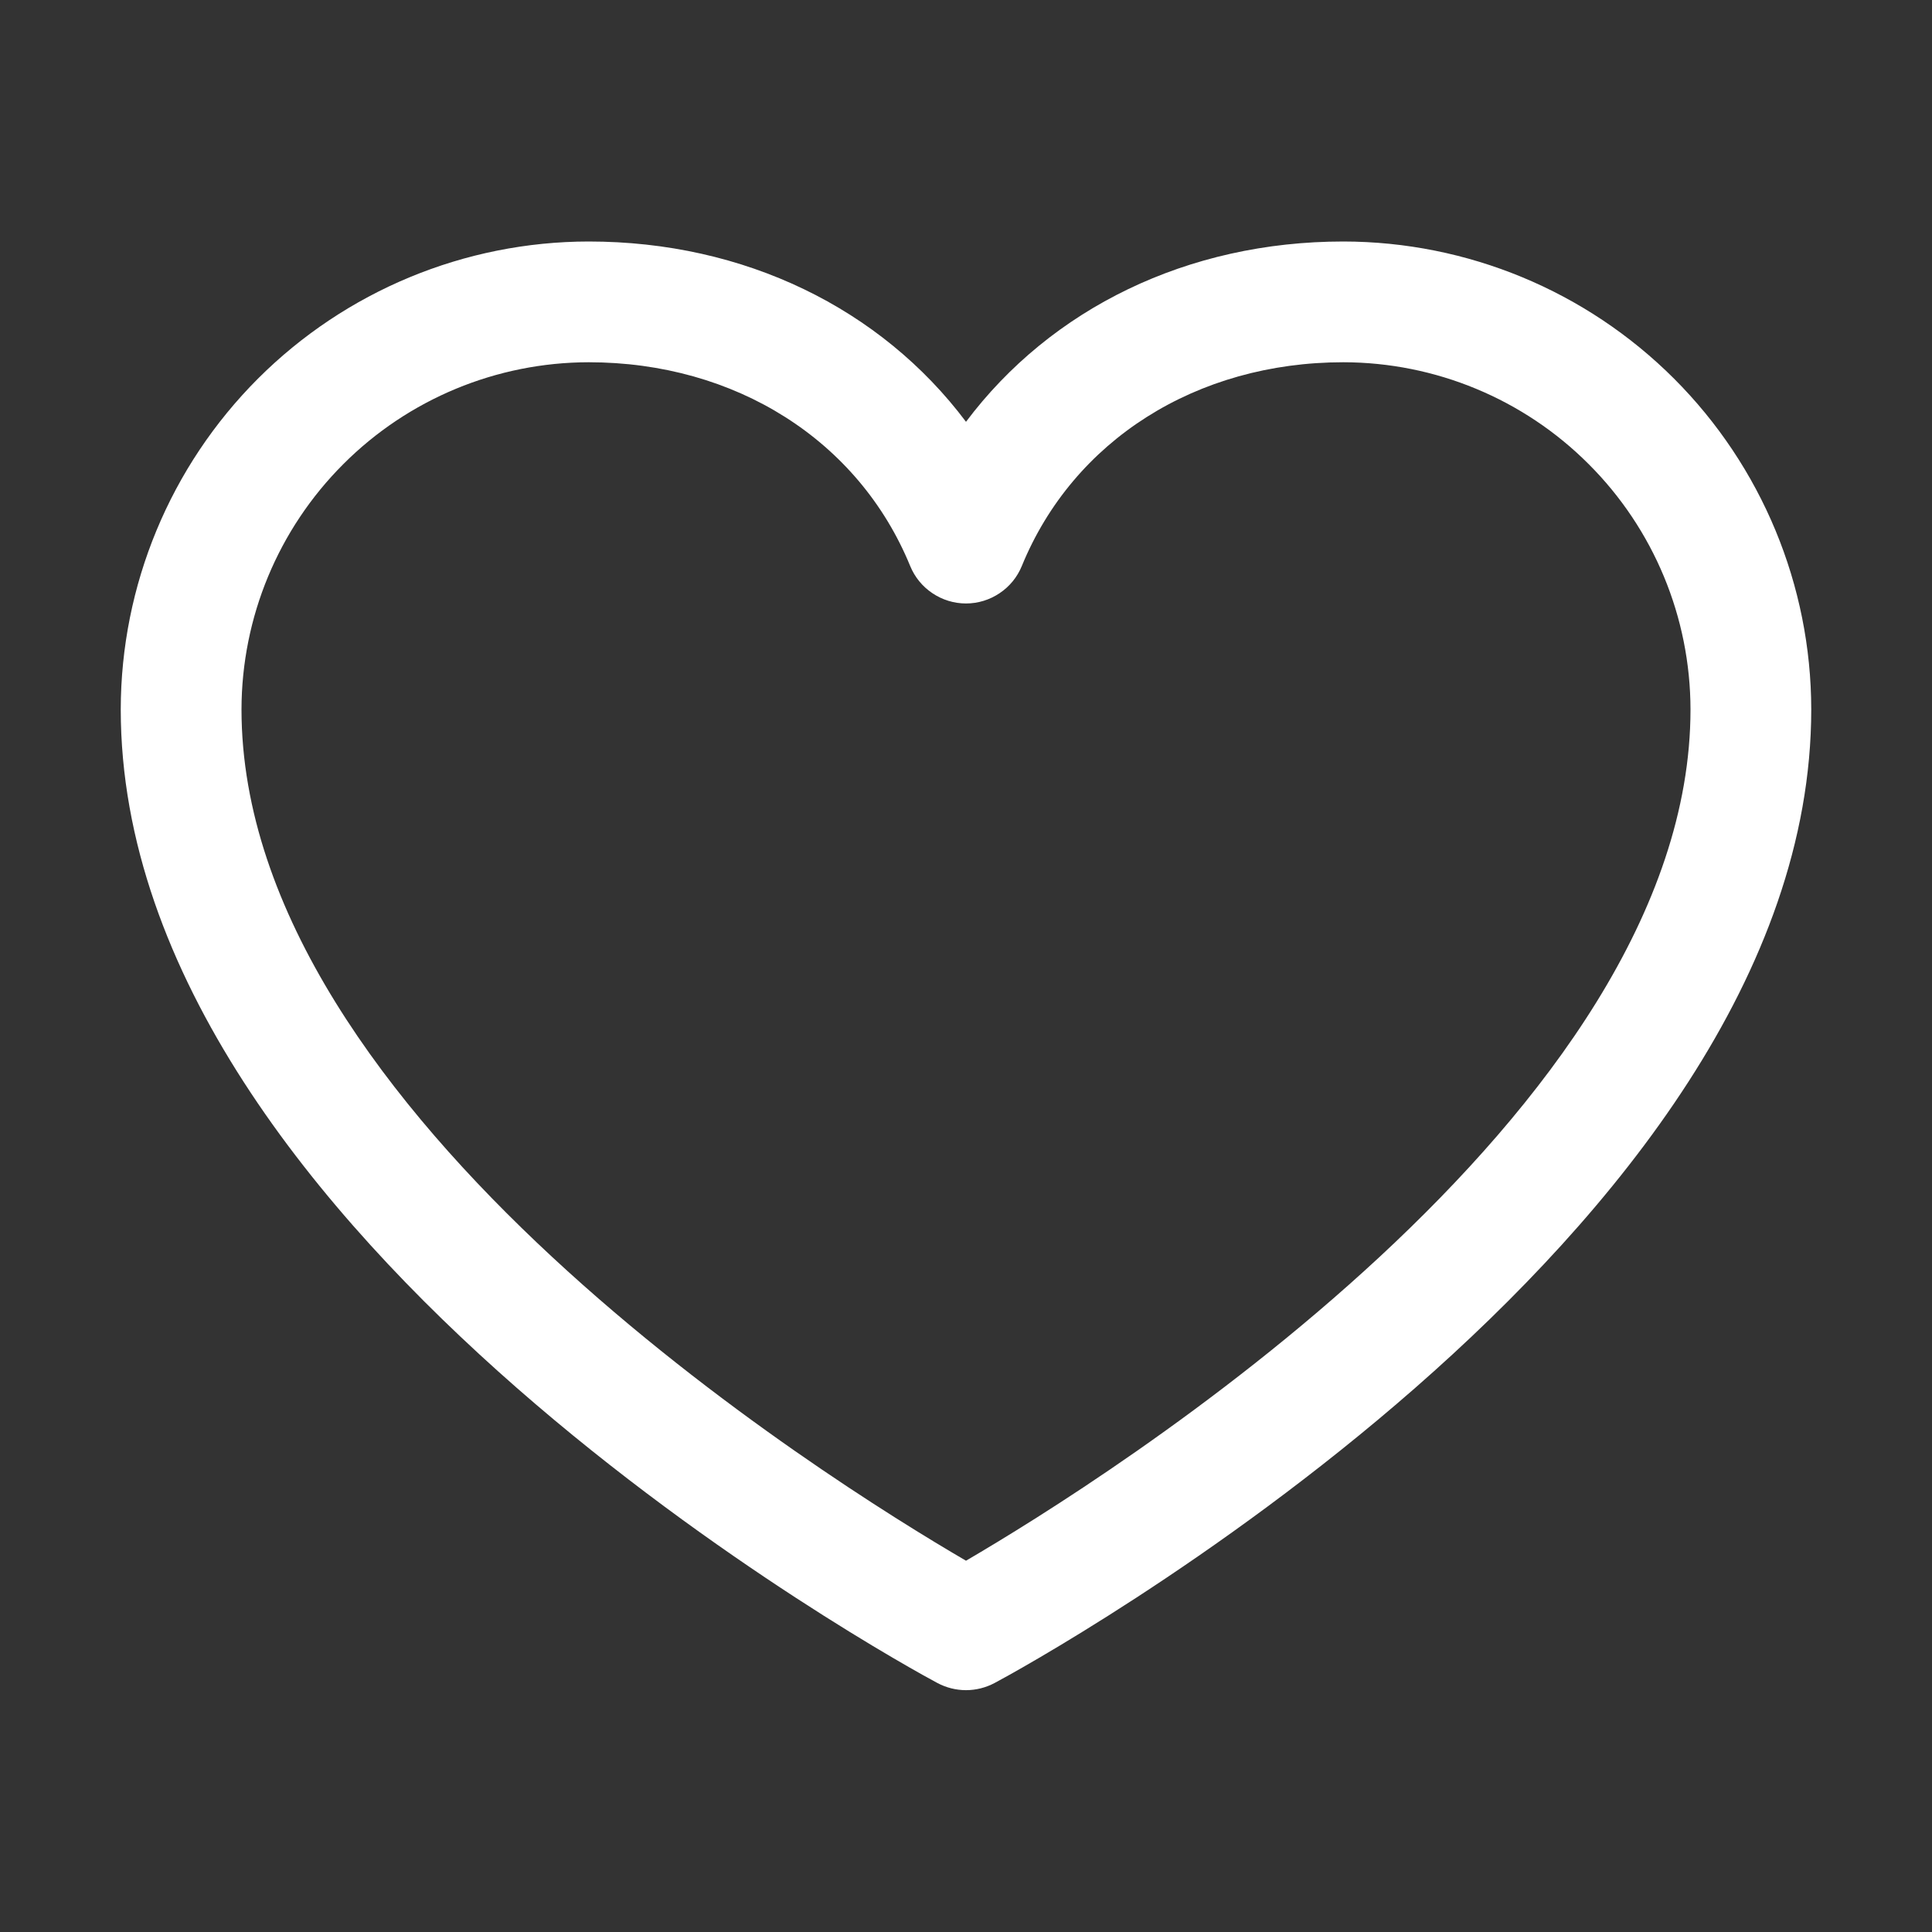 <svg  width="28" height="28" viewBox="0 0 28 28" fill="none" xmlns="http://www.w3.org/2000/svg">
<rect x="0" y="0" width="28" height="28" fill="#333333" stroke="none"/>
<path d="M19.469 3.5C17.21 3.5 15.233 4.471 14 6.113C12.767 4.471 10.79 3.5 8.531 3.5C6.733 
3.502 5.01 4.217 3.738 5.488C2.467 6.76 1.752 8.483 1.75 10.281C1.75 17.938 13.102 24.135
 13.585 24.391C13.713 24.459 13.855 24.495 14 24.495C14.145 24.495 14.287 24.459 14.415 24.391C14.898 
 24.135 26.25 17.938 26.25 10.281C26.248 8.483 25.533 6.76 24.262 5.488C22.99 4.217 21.267 3.502 
 19.469 3.5ZM14 22.619C12.003 21.455 3.5 16.154 3.5 10.281C3.502 8.947 4.032 7.669 4.976 6.726C5.919
  5.782 7.197 5.252 8.531 5.25C10.659 5.25 12.445 6.383 13.191 8.203C13.257 8.364 13.369 8.501
   13.513 8.597C13.657 8.694 13.826 8.746 14 8.746C14.174 8.746 14.343 8.694 14.487 8.597C14.631 
   8.501 14.743 8.364 14.809 8.203C15.555 6.38 17.341 5.25 19.469 5.25C20.803 5.252 22.081 5.782
    23.024 6.726C23.968 7.669 24.498 8.947 24.5 10.281C24.5 16.145 15.995 21.454 14 22.619Z" fill="white"/>
</svg>
